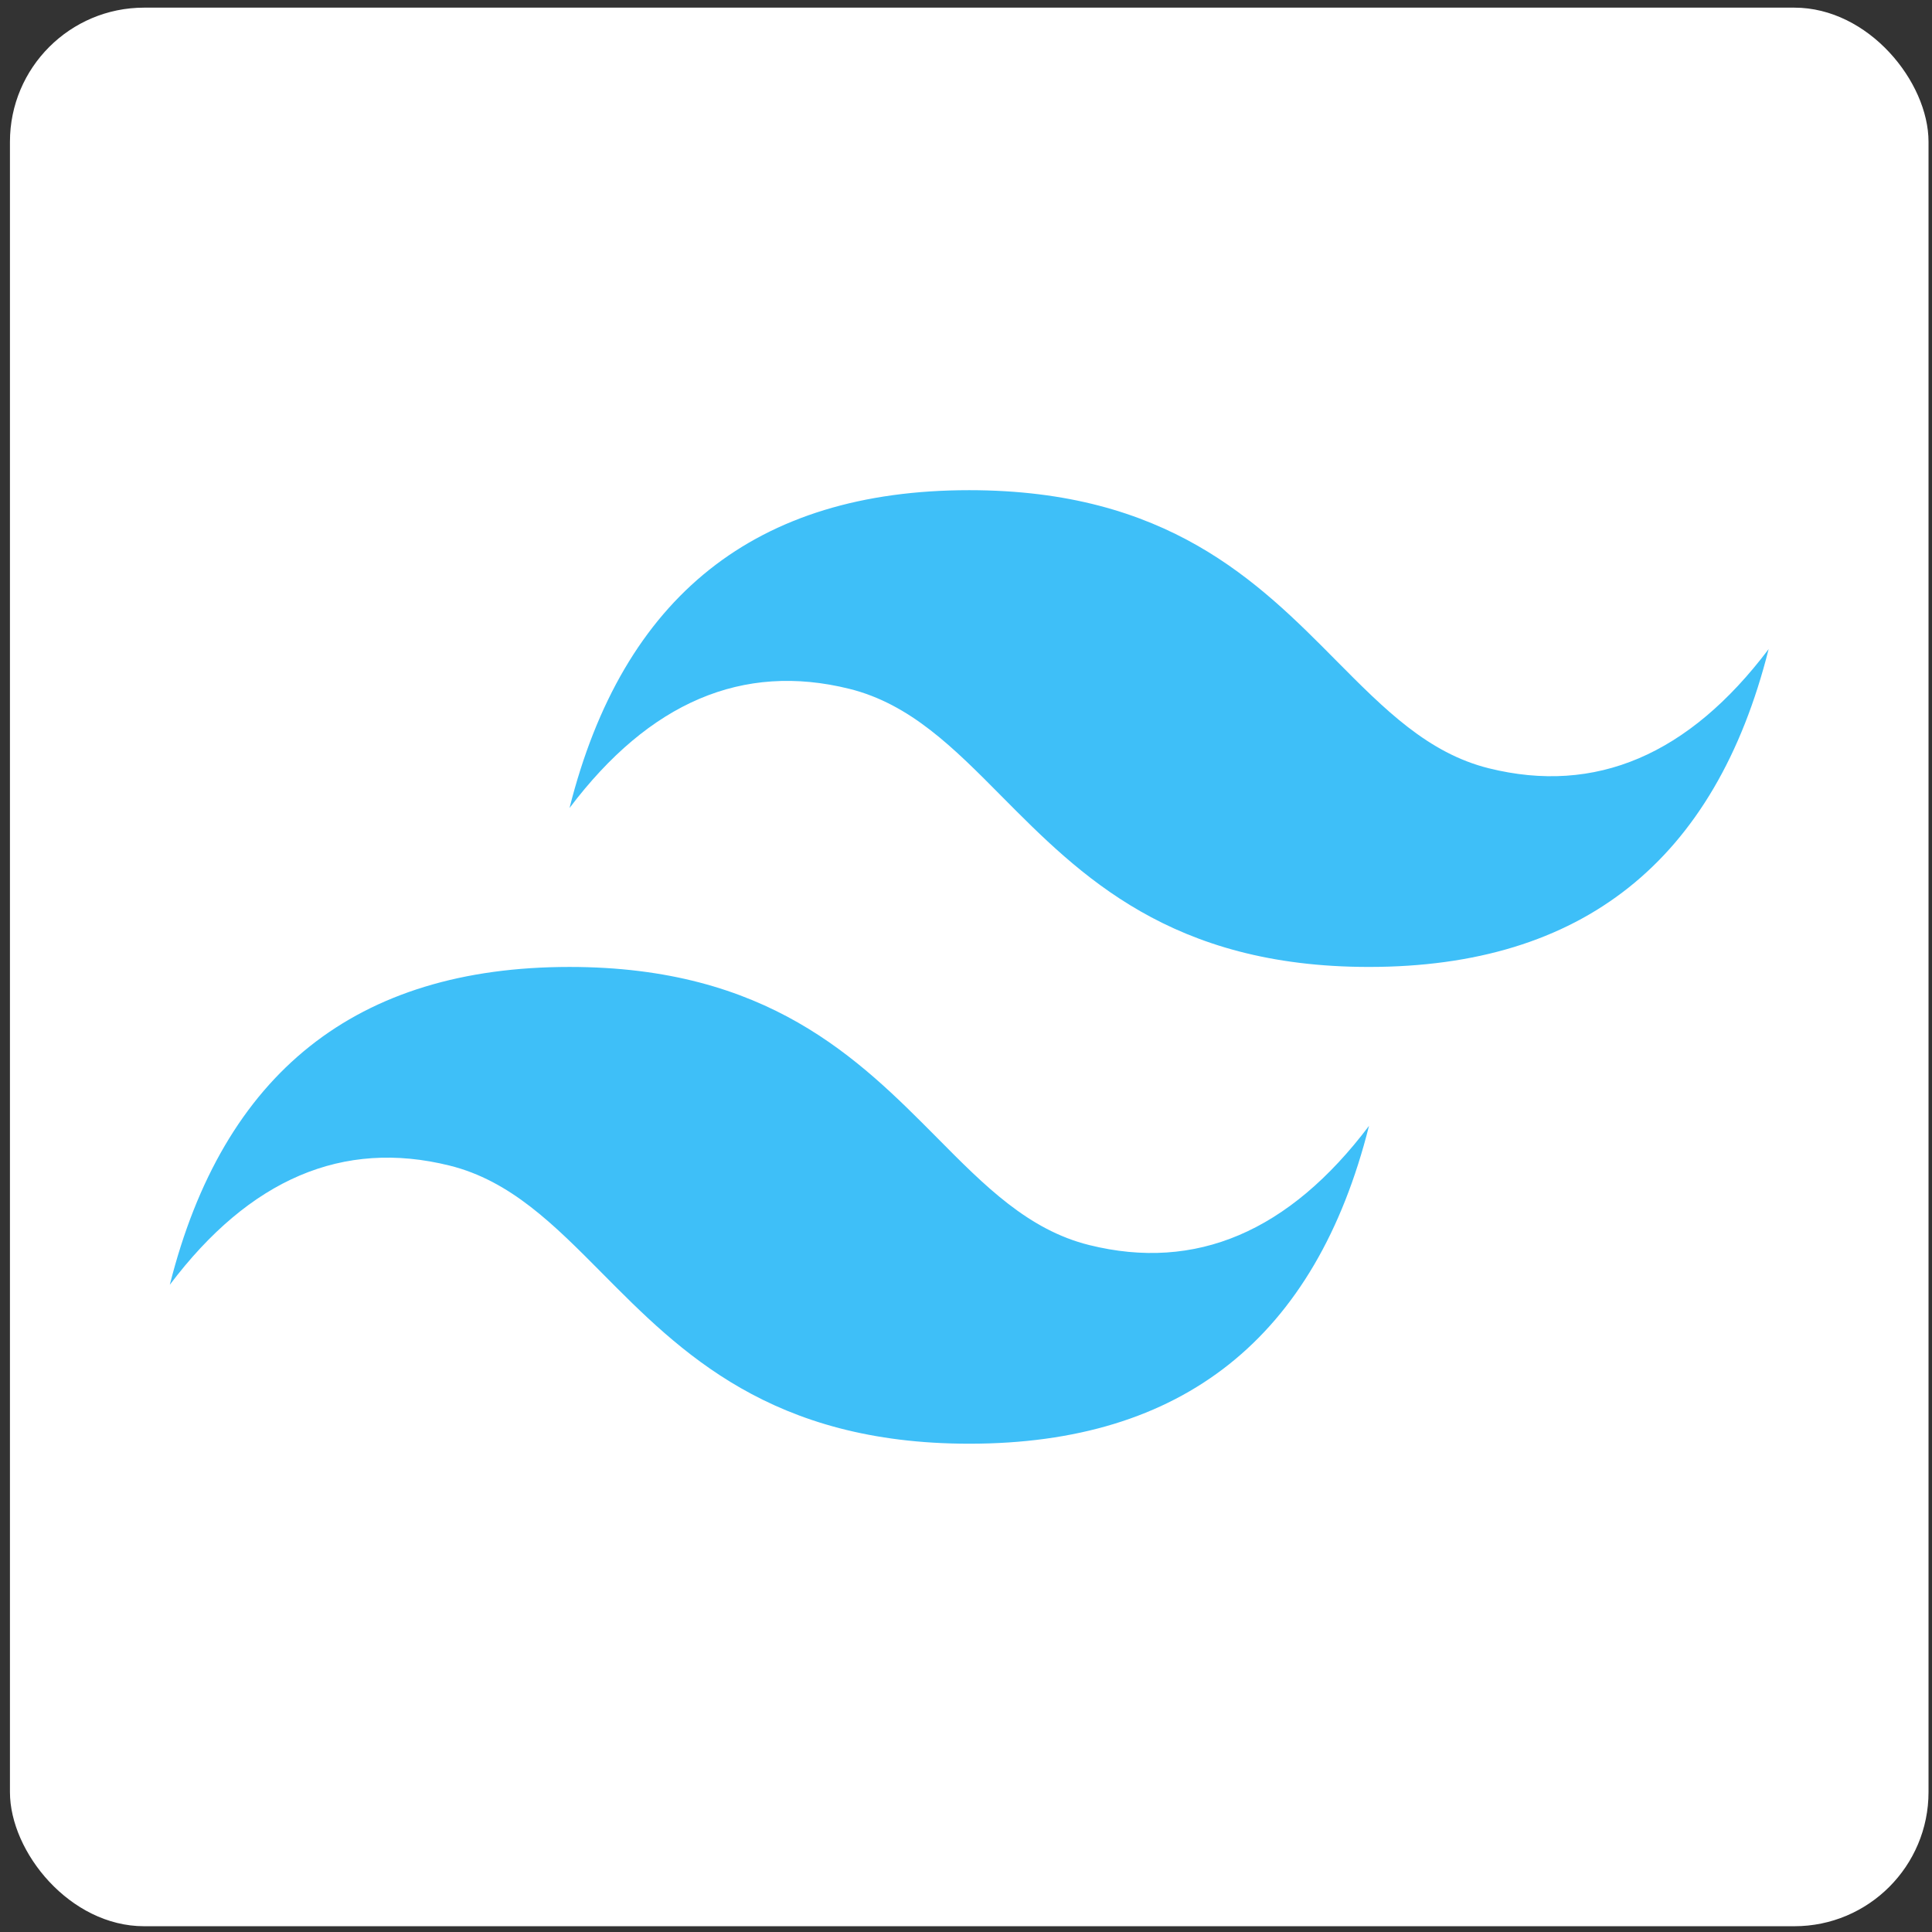 <svg width="144" height="144" viewBox="0 0 144 144" fill="none" xmlns="http://www.w3.org/2000/svg">
<rect x="0" y="0" width="144" height="144" fill="#333333" stroke="none"/>
<g clip-path="url(#clip0_9_90)">
<rect x="0.741" y="0.57" width="143" height="143" rx="10" fill="white"/>
<path fill-rule="evenodd" clip-rule="evenodd" d="M72.241 36.535C56.35 36.535 46.423 44.429 42.449 60.225C48.407 52.33 55.361 49.369 63.303 51.341C67.837 52.467 71.079 55.738 74.66 59.355C80.505 65.248 87.267 72.07 102.032 72.07C117.923 72.07 127.85 64.175 131.824 48.38C125.866 56.275 118.918 59.236 110.97 57.264C106.435 56.138 103.194 52.866 99.607 49.25C93.768 43.351 87.011 36.535 72.241 36.535ZM42.449 72.07C26.558 72.07 16.631 79.965 12.657 95.76C18.616 87.86 25.569 84.904 33.511 86.876C38.046 88.003 41.287 91.274 44.874 94.891C50.713 100.783 57.476 107.606 72.246 107.606C88.137 107.606 98.064 99.711 102.038 83.915C96.08 91.81 89.126 94.771 81.184 92.799C76.65 91.673 73.408 88.402 69.828 84.785C63.976 78.892 57.214 72.07 42.449 72.07Z" fill="#3EBFF8"/>
</g>
<defs>
<clipPath id="clip0_9_90">
<rect width="143" height="143" fill="white" transform="translate(0.741 0.57)"/>
</clipPath>
</defs>
</svg>
